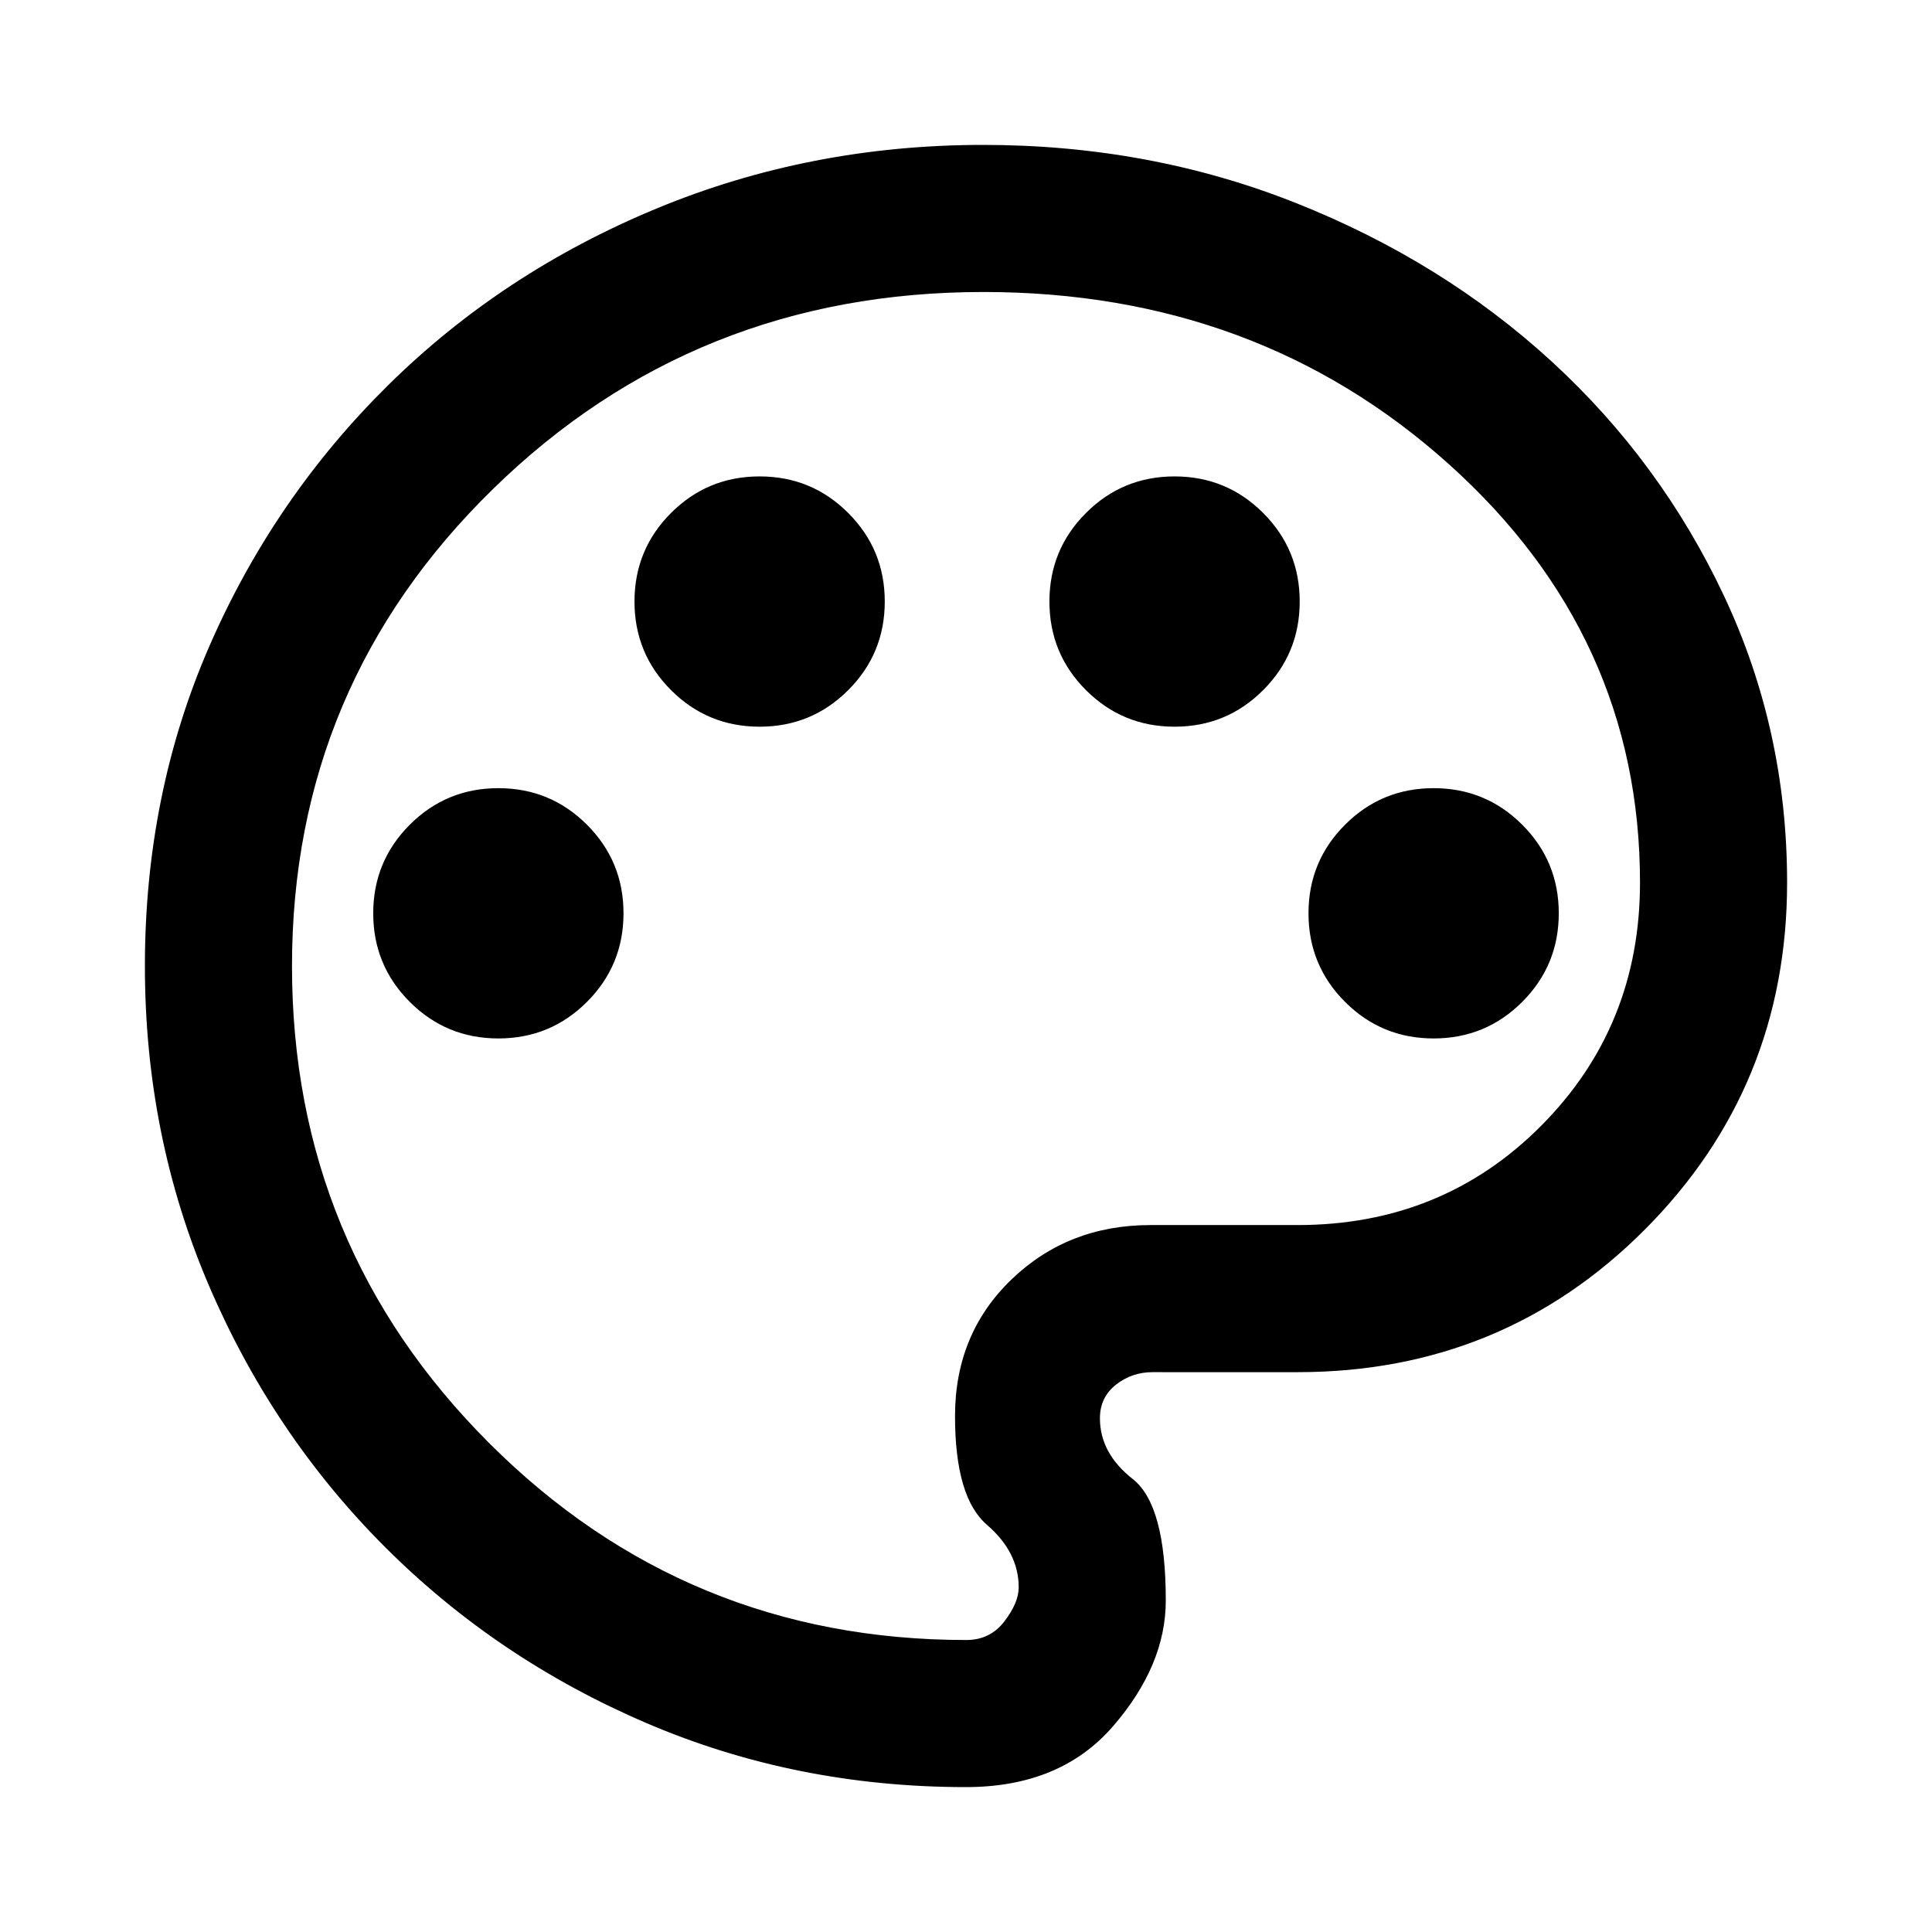<svg xmlns="http://www.w3.org/2000/svg" height="20" viewBox="40 -920 880 880" width="20"><path d="M480-106q-77.5 0-145.549-29.158-68.048-29.158-119.092-80.201-51.043-51.044-80.201-119.092Q106-402.5 106-480.009 106-558.5 135.5-626 165-693.5 217-744.75T339-825q70-29 148.804-29 75.908 0 142.552 26.5Q697-801 746.741-755.371q49.741 45.63 78.5 106.75Q854-587.5 854-518q0 93-64.75 158t-158.164 65H565q-9.5 0-16.75 5.75T541-274q0 15.947 15 27.724Q571-234.5 571-191q0 29.5-24 57.25T480-106Zm0-374Zm-213 33q23.7 0 40.35-16.65Q324-480.3 324-504q0-23.7-16.65-40.35Q290.7-561 267-561q-23.7 0-40.35 16.65Q210-527.7 210-504q0 23.7 16.65 40.35Q243.3-447 267-447Zm119-142q23.7 0 40.35-16.65Q443-622.3 443-646q0-23.7-16.65-40.35Q409.7-703 386-703q-23.7 0-40.35 16.65Q329-669.7 329-646q0 23.7 16.65 40.35Q362.3-589 386-589Zm189 0q23.7 0 40.35-16.65Q632-622.3 632-646q0-23.7-16.65-40.35Q598.7-703 575-703q-23.7 0-40.35 16.65Q518-669.7 518-646q0 23.7 16.65 40.35Q551.3-589 575-589Zm118 142q23.7 0 40.35-16.65Q750-480.3 750-504q0-23.7-16.65-40.35Q716.7-561 693-561q-23.7 0-40.35 16.65Q636-527.7 636-504q0 23.7 16.65 40.35Q669.3-447 693-447ZM480.158-173q10.842 0 17.342-8.5Q504-190 504-197q0-16-14.5-28.5T475-275q0-37.5 25.75-62.25T564-362h67q66 0 111-45.25T787-518q0-112.5-87.25-190.75T487.914-787Q356.5-787 264.75-697.453T173-480q0 127.5 89.75 217.25T480.158-173Z"/></svg>
